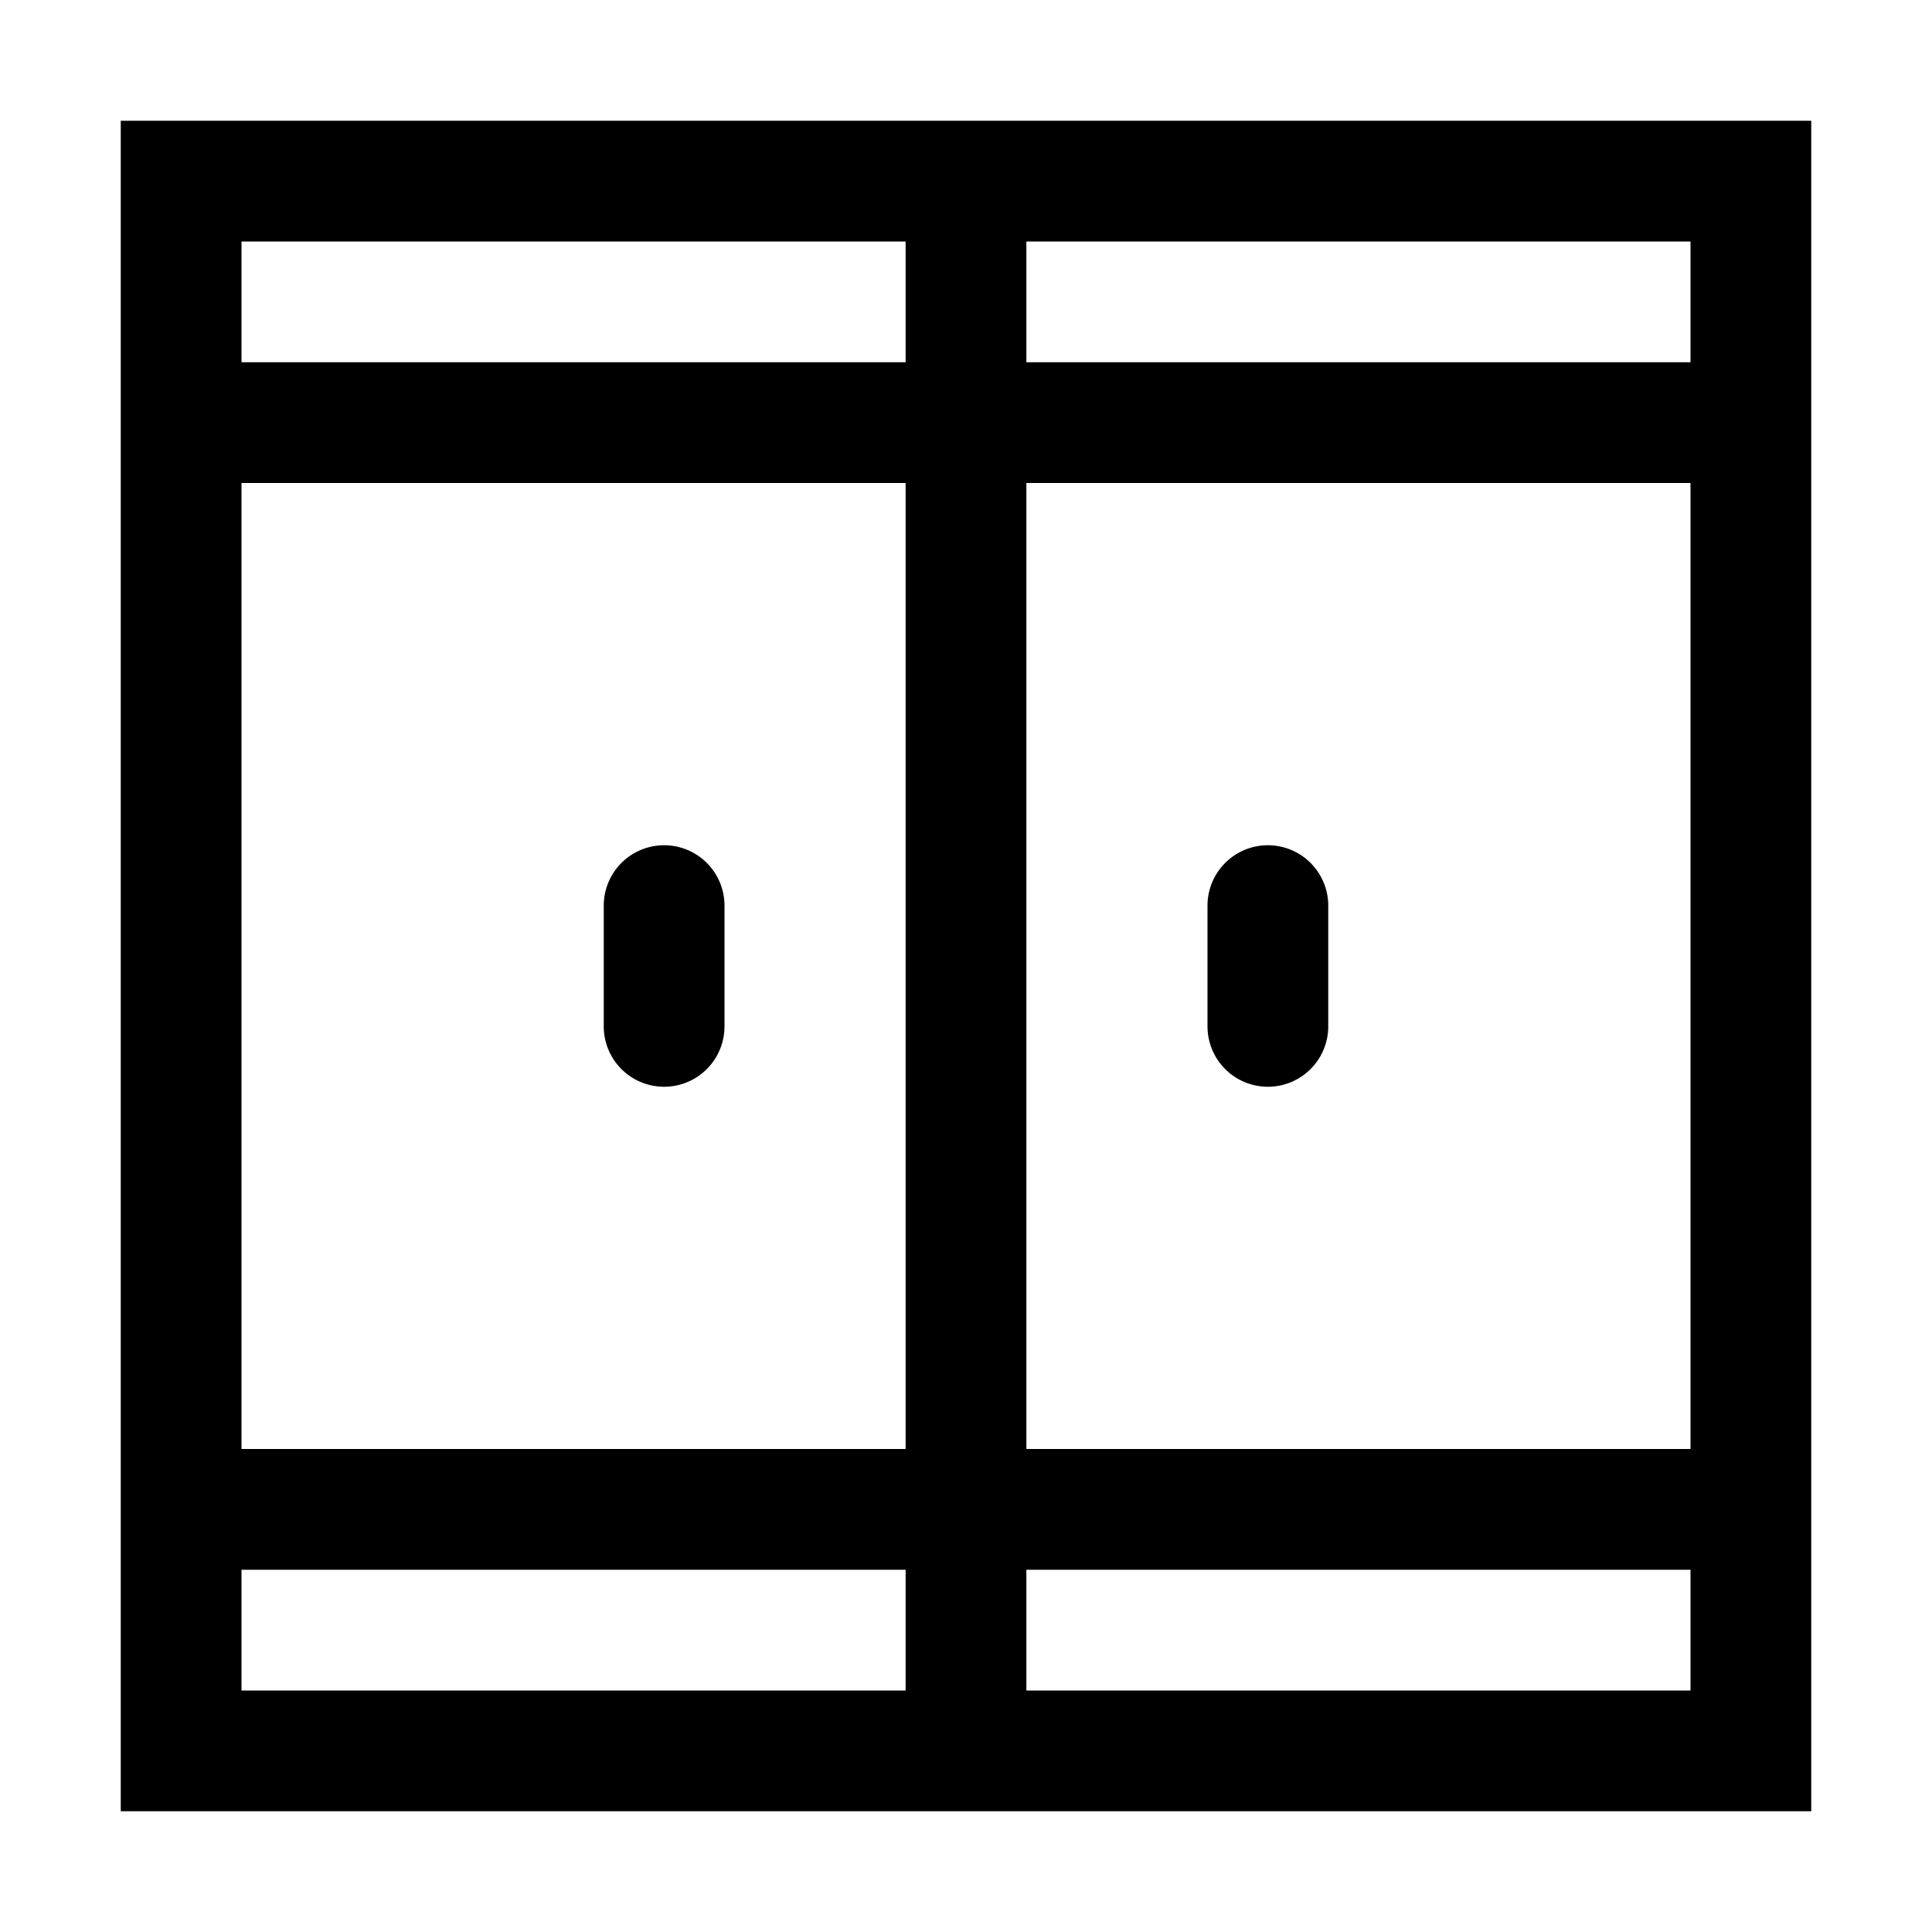 <svg xmlns="http://www.w3.org/2000/svg" viewBox="0 0 128 128"><path d="M8 8v112h112V8zm8 24h44v64H16zm52 0h44v64H68zm44-8H68v-8h44zm-52-8v8H16v-8zm-44 88h44v8H16zm52 8v-8h44v8zm20-52v8a4 4 0 0 1-8 0v-8a4 4 0 0 1 8 0zm-40 0v8a4 4 0 0 1-8 0v-8a4 4 0 0 1 8 0z"/></svg>